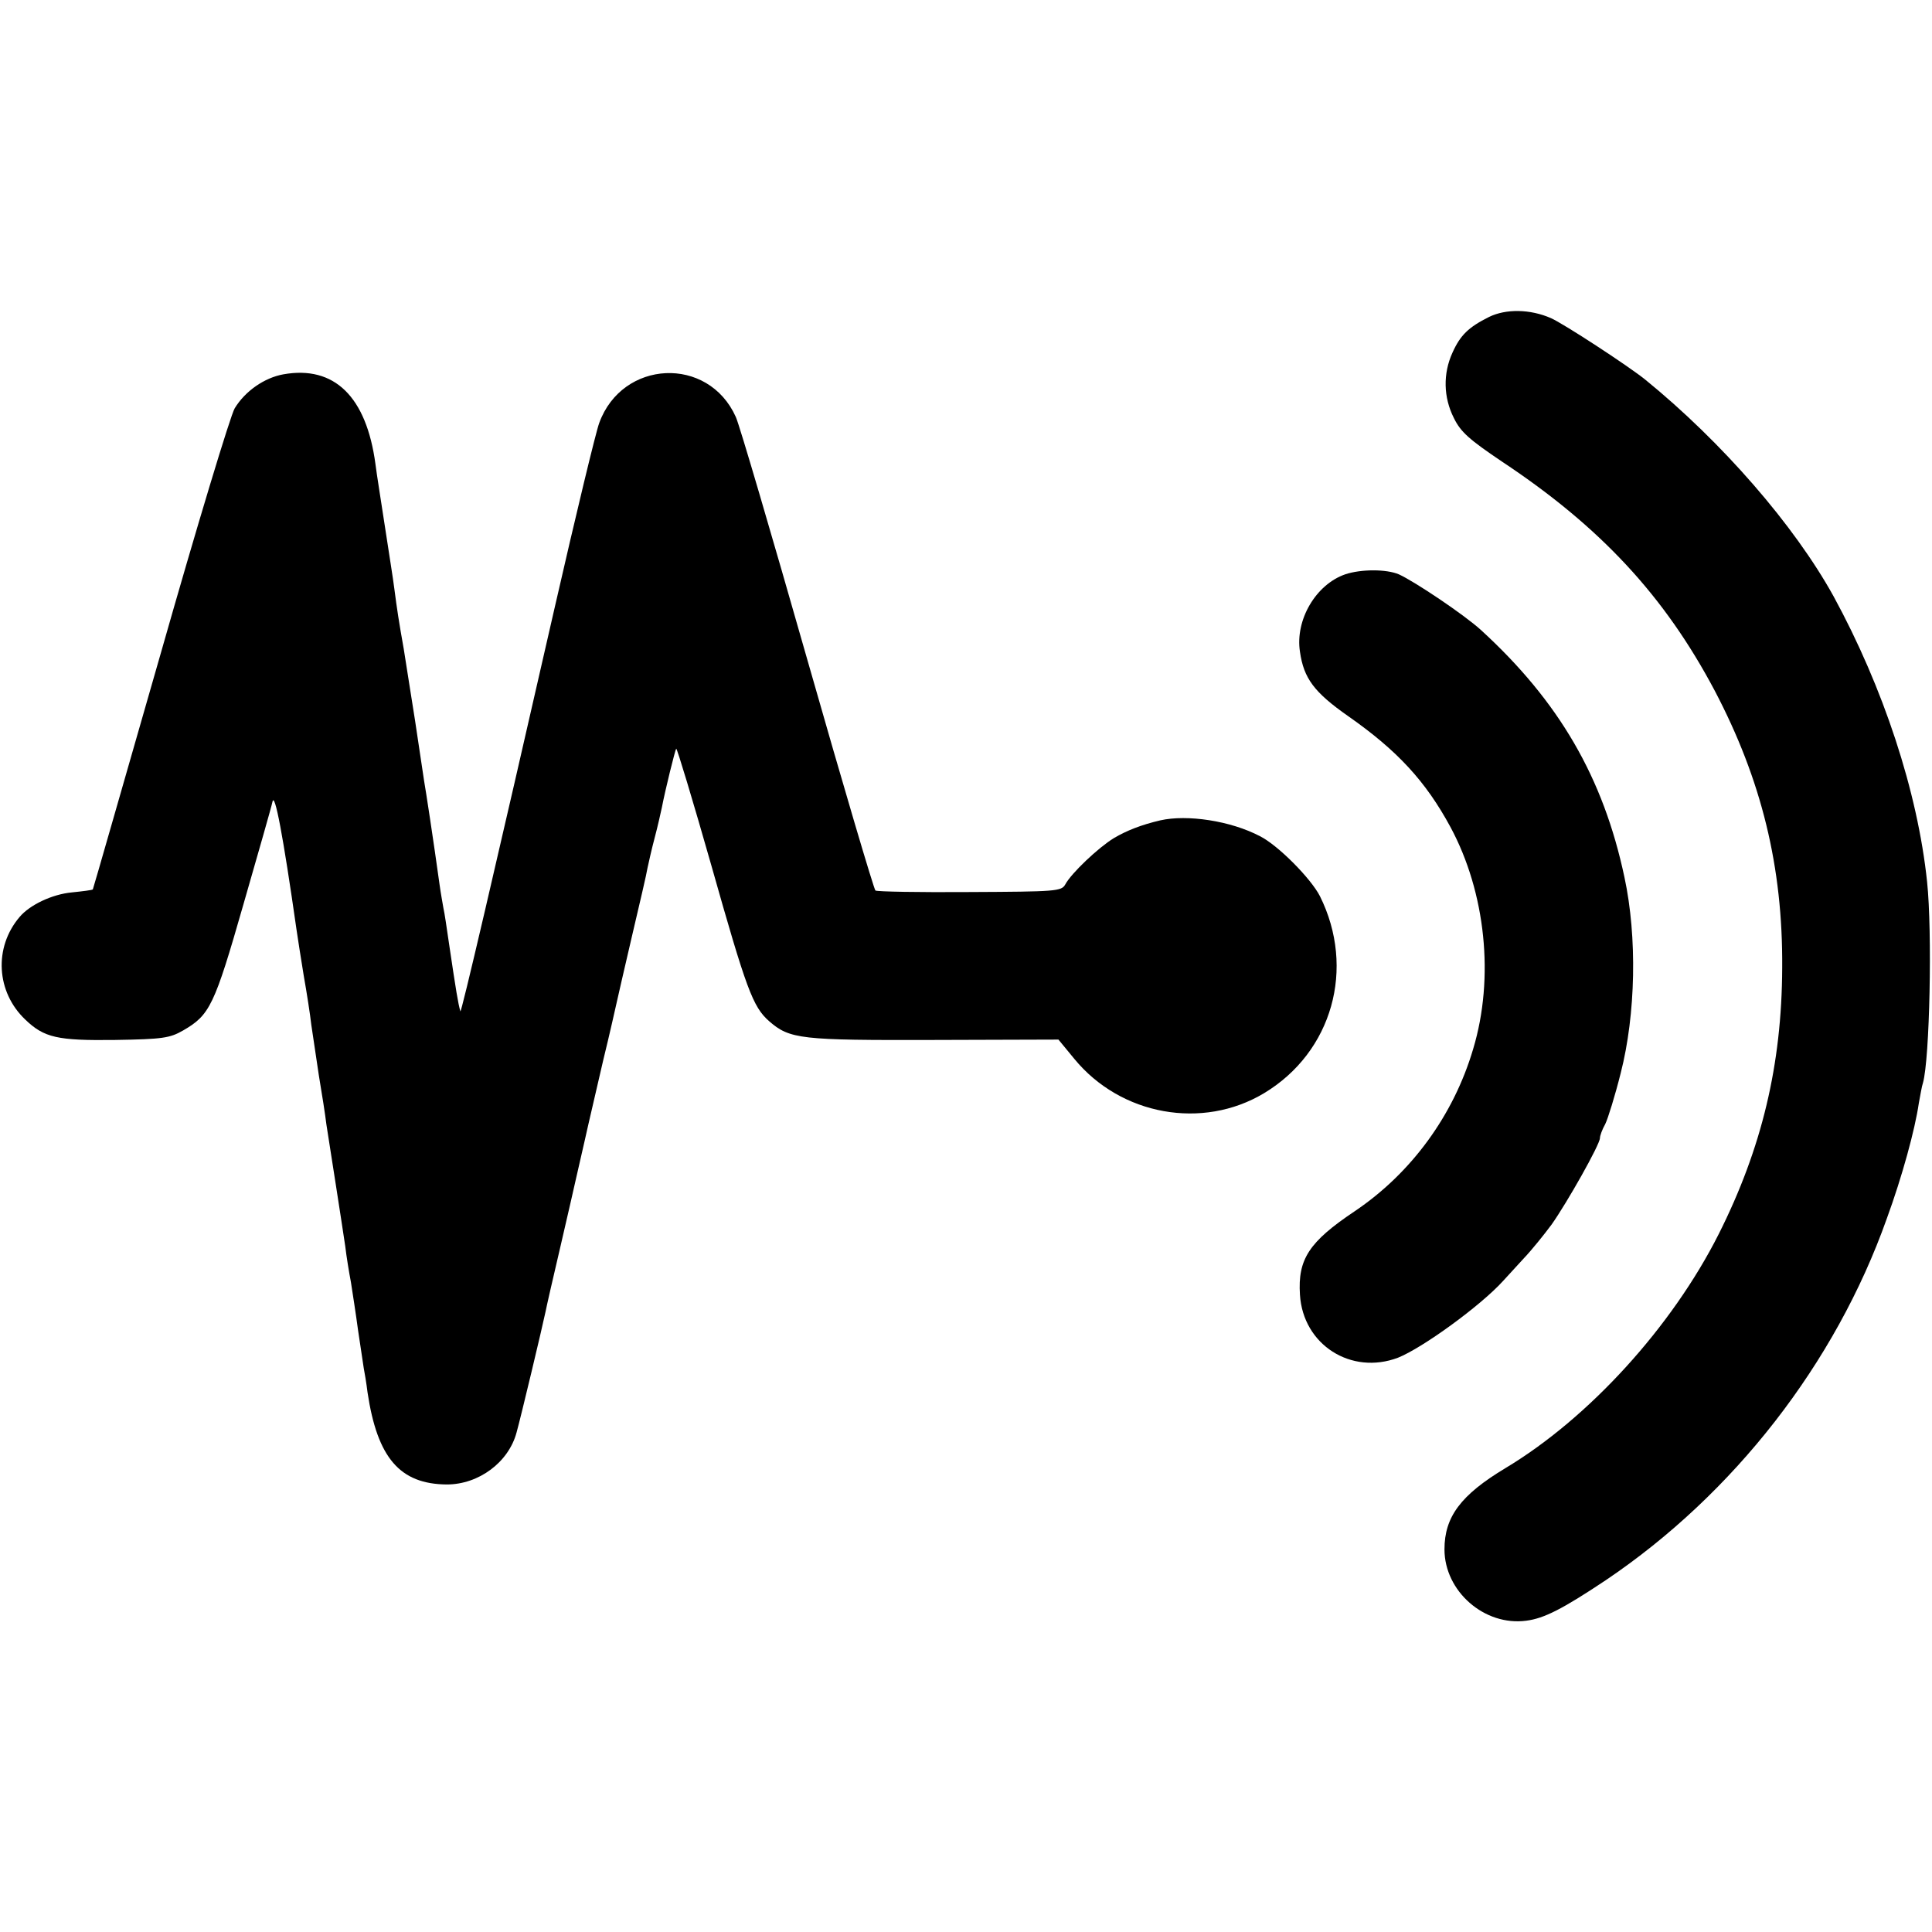 <svg version="1.0" xmlns="http://www.w3.org/2000/svg"
 width="512pt" height="512pt" viewBox="0 0 512 512"
 preserveAspectRatio="xMidYMid meet">
<g transform="translate(0,512) scale(0.1,-0.1)"
fill="#000000" stroke="none">
<path d="M3946 4280 c-54 -27 -76 -48 -97 -95 -25 -55 -24 -118 4 -173 18 -37
41 -57 127 -115 261 -173 431 -356 564 -607 124 -236 181 -467 179 -735 -1
-257 -54 -478 -168 -705 -124 -246 -344 -488 -566 -621 -118 -71 -161 -129
-161 -215 0 -111 106 -204 217 -189 47 6 96 31 210 107 340 229 609 575 745
958 41 112 75 237 85 306 4 21 8 46 11 54 18 63 25 401 11 533 -25 239 -116
515 -248 757 -104 188 -295 408 -499 574 -46 37 -216 148 -250 163 -55 24
-119 25 -164 3z"/>
<path d="M751 4128 c-50 -9 -101 -44 -129 -90 -11 -18 -100 -312 -197 -653
-98 -341 -178 -621 -179 -622 -2 -2 -27 -5 -56 -8 -52 -5 -111 -33 -138 -65
-69 -81 -62 -199 15 -272 50 -48 85 -56 238 -54 126 2 145 5 180 25 71 41 83
65 160 334 40 139 75 261 77 272 6 28 28 -88 64 -340 3 -22 12 -77 19 -121 8
-45 17 -103 20 -130 4 -27 13 -87 20 -134 8 -47 17 -105 20 -130 4 -25 15 -97
25 -160 10 -63 21 -137 25 -163 3 -26 10 -69 15 -95 4 -26 13 -83 19 -128 7
-44 13 -89 15 -100 2 -10 7 -39 10 -64 26 -174 86 -243 210 -244 85 0 164 59
185 138 11 39 68 278 77 321 2 11 20 90 40 175 20 85 37 162 39 170 2 8 13 56
24 105 11 50 34 147 50 217 17 69 32 137 35 150 3 13 21 93 41 178 20 85 39
166 41 180 3 14 11 50 19 80 8 30 16 66 19 80 9 47 35 152 38 156 2 2 44 -137
93 -309 93 -329 110 -375 153 -413 55 -48 83 -51 437 -50 l330 1 42 -51 c123
-150 340 -189 503 -91 181 109 243 331 148 522 -24 47 -111 135 -159 159 -78
41 -193 58 -264 42 -51 -12 -89 -27 -123 -47 -41 -25 -113 -93 -129 -123 -10
-18 -25 -19 -253 -20 -133 -1 -245 1 -250 4 -4 3 -85 277 -180 610 -95 333
-180 623 -190 645 -73 163 -301 152 -362 -16 -9 -24 -62 -244 -118 -489 -161
-705 -248 -1078 -250 -1070 -6 21 -11 51 -30 179 -6 41 -12 83 -15 95 -2 12
-7 39 -10 61 -16 116 -37 253 -41 275 -2 14 -13 86 -24 160 -12 74 -25 160
-30 190 -13 73 -18 106 -25 160 -3 25 -15 99 -25 165 -10 66 -22 140 -25 165
-24 179 -109 262 -244 238z"/>
<path d="M3565 3598 c-78 -27 -133 -121 -120 -205 10 -71 38 -108 128 -171
130 -91 205 -172 271 -294 93 -173 117 -399 60 -588 -52 -176 -164 -329 -314
-430 -121 -81 -151 -127 -145 -221 8 -133 136 -214 260 -167 65 26 218 137
278 203 10 11 35 38 55 60 21 22 54 63 74 90 41 58 128 212 128 229 0 6 6 23
14 37 7 14 26 75 41 135 40 156 44 361 10 519 -56 264 -173 466 -381 656 -44
40 -175 128 -217 147 -33 14 -100 14 -142 0z"/>
</g>
</svg>
